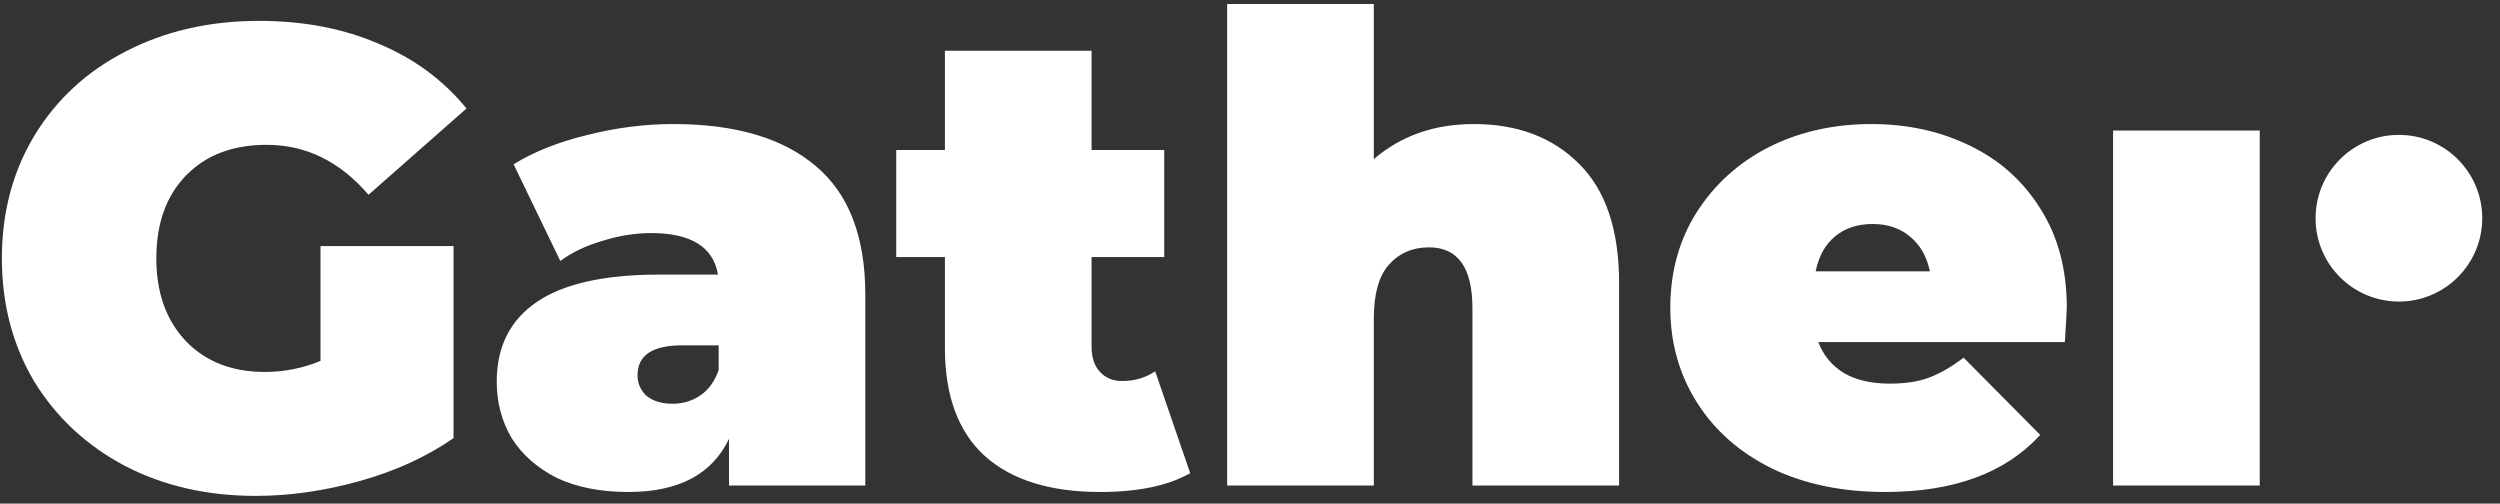 <svg width="139" height="28" viewBox="0 0 139 28" fill="none" xmlns="http://www.w3.org/2000/svg">
<rect x="0" y="0" width="139" height="28" fill="#333333" stroke="none"/>
<path fill-rule="evenodd" clip-rule="evenodd" d="M87.785 9.098C86.318 7.631 84.37 6.897 81.94 6.897C79.752 6.897 77.9 7.547 76.384 8.846V0.223H68.23V26.994H76.384V17.721C76.384 16.35 76.661 15.352 77.214 14.727C77.791 14.077 78.537 13.752 79.451 13.752C81.062 13.752 81.868 14.883 81.868 17.144V26.994H90.022V15.737C90.022 12.778 89.276 10.565 87.785 9.098ZM25.217 13.68H17.82V20.066C16.834 20.475 15.8 20.68 14.718 20.68C12.89 20.68 11.422 20.102 10.316 18.948C9.234 17.793 8.692 16.266 8.692 14.366C8.692 12.418 9.246 10.878 10.352 9.748C11.459 8.617 12.95 8.052 14.826 8.052C17.015 8.052 18.903 8.978 20.49 10.83L25.938 6.031C24.64 4.444 23.004 3.241 21.032 2.424C19.083 1.582 16.87 1.161 14.393 1.161C11.651 1.161 9.185 1.726 6.997 2.856C4.832 3.963 3.136 5.526 1.909 7.547C0.707 9.543 0.105 11.816 0.105 14.366C0.105 16.915 0.707 19.2 1.909 21.221C3.136 23.217 4.82 24.781 6.961 25.911C9.101 27.018 11.519 27.571 14.213 27.571C16.113 27.571 18.049 27.294 20.021 26.741C21.994 26.188 23.726 25.394 25.217 24.36V13.68ZM45.369 9.243C43.541 7.679 40.895 6.897 37.432 6.897C35.844 6.897 34.245 7.102 32.633 7.511C31.046 7.896 29.687 8.437 28.556 9.134L31.154 14.51C31.803 14.029 32.585 13.656 33.499 13.392C34.413 13.103 35.315 12.959 36.205 12.959C38.418 12.959 39.657 13.728 39.921 15.268H36.638C33.607 15.268 31.346 15.773 29.855 16.783C28.364 17.793 27.618 19.273 27.618 21.221C27.618 22.375 27.895 23.422 28.448 24.36C29.025 25.274 29.855 26.007 30.937 26.561C32.044 27.09 33.379 27.354 34.942 27.354C37.732 27.354 39.596 26.368 40.534 24.396V26.994H48.111V16.386C48.111 13.163 47.197 10.782 45.369 9.243ZM38.947 21.979C38.49 22.291 37.973 22.448 37.395 22.448C36.794 22.448 36.313 22.303 35.952 22.015C35.616 21.702 35.447 21.317 35.447 20.86C35.447 19.754 36.277 19.2 37.937 19.2H39.957V20.572C39.741 21.197 39.404 21.666 38.947 21.979ZM66.175 26.308C64.948 27.006 63.277 27.354 61.16 27.354C58.394 27.354 56.265 26.693 54.774 25.37C53.283 24.023 52.537 22.015 52.537 19.345V14.294H49.831V8.341H52.537V2.82H60.691V8.341H64.732V14.294H60.691V19.273C60.691 19.874 60.847 20.343 61.16 20.68C61.473 21.016 61.882 21.185 62.387 21.185C63.084 21.185 63.698 21.004 64.227 20.644L66.175 26.308ZM114.914 17.108C114.914 17.228 114.878 17.866 114.806 19.02H101.095C101.384 19.766 101.865 20.343 102.539 20.752C103.212 21.137 104.054 21.329 105.064 21.329C105.93 21.329 106.652 21.221 107.229 21.004C107.83 20.788 108.48 20.415 109.177 19.886L113.435 24.179C111.51 26.296 108.636 27.354 104.812 27.354C102.43 27.354 100.338 26.921 98.534 26.055C96.73 25.166 95.335 23.939 94.349 22.375C93.362 20.812 92.869 19.056 92.869 17.108C92.869 15.136 93.35 13.38 94.312 11.84C95.299 10.277 96.634 9.062 98.317 8.196C100.025 7.33 101.937 6.897 104.054 6.897C106.05 6.897 107.866 7.294 109.502 8.088C111.162 8.882 112.473 10.048 113.435 11.588C114.421 13.127 114.914 14.967 114.914 17.108ZM104.126 12.454C103.284 12.454 102.587 12.682 102.034 13.139C101.48 13.596 101.12 14.245 100.951 15.087H107.301C107.133 14.27 106.772 13.632 106.219 13.175C105.666 12.694 104.968 12.454 104.126 12.454ZM125.641 7.258H117.487V26.994H125.641V7.258ZM133.379 16.766C135.938 16.766 138.012 14.691 138.012 12.133C138.012 9.574 135.938 7.5 133.379 7.5C130.82 7.5 128.746 9.574 128.746 12.133C128.746 14.691 130.82 16.766 133.379 16.766Z" fill="white"/>
</svg>
